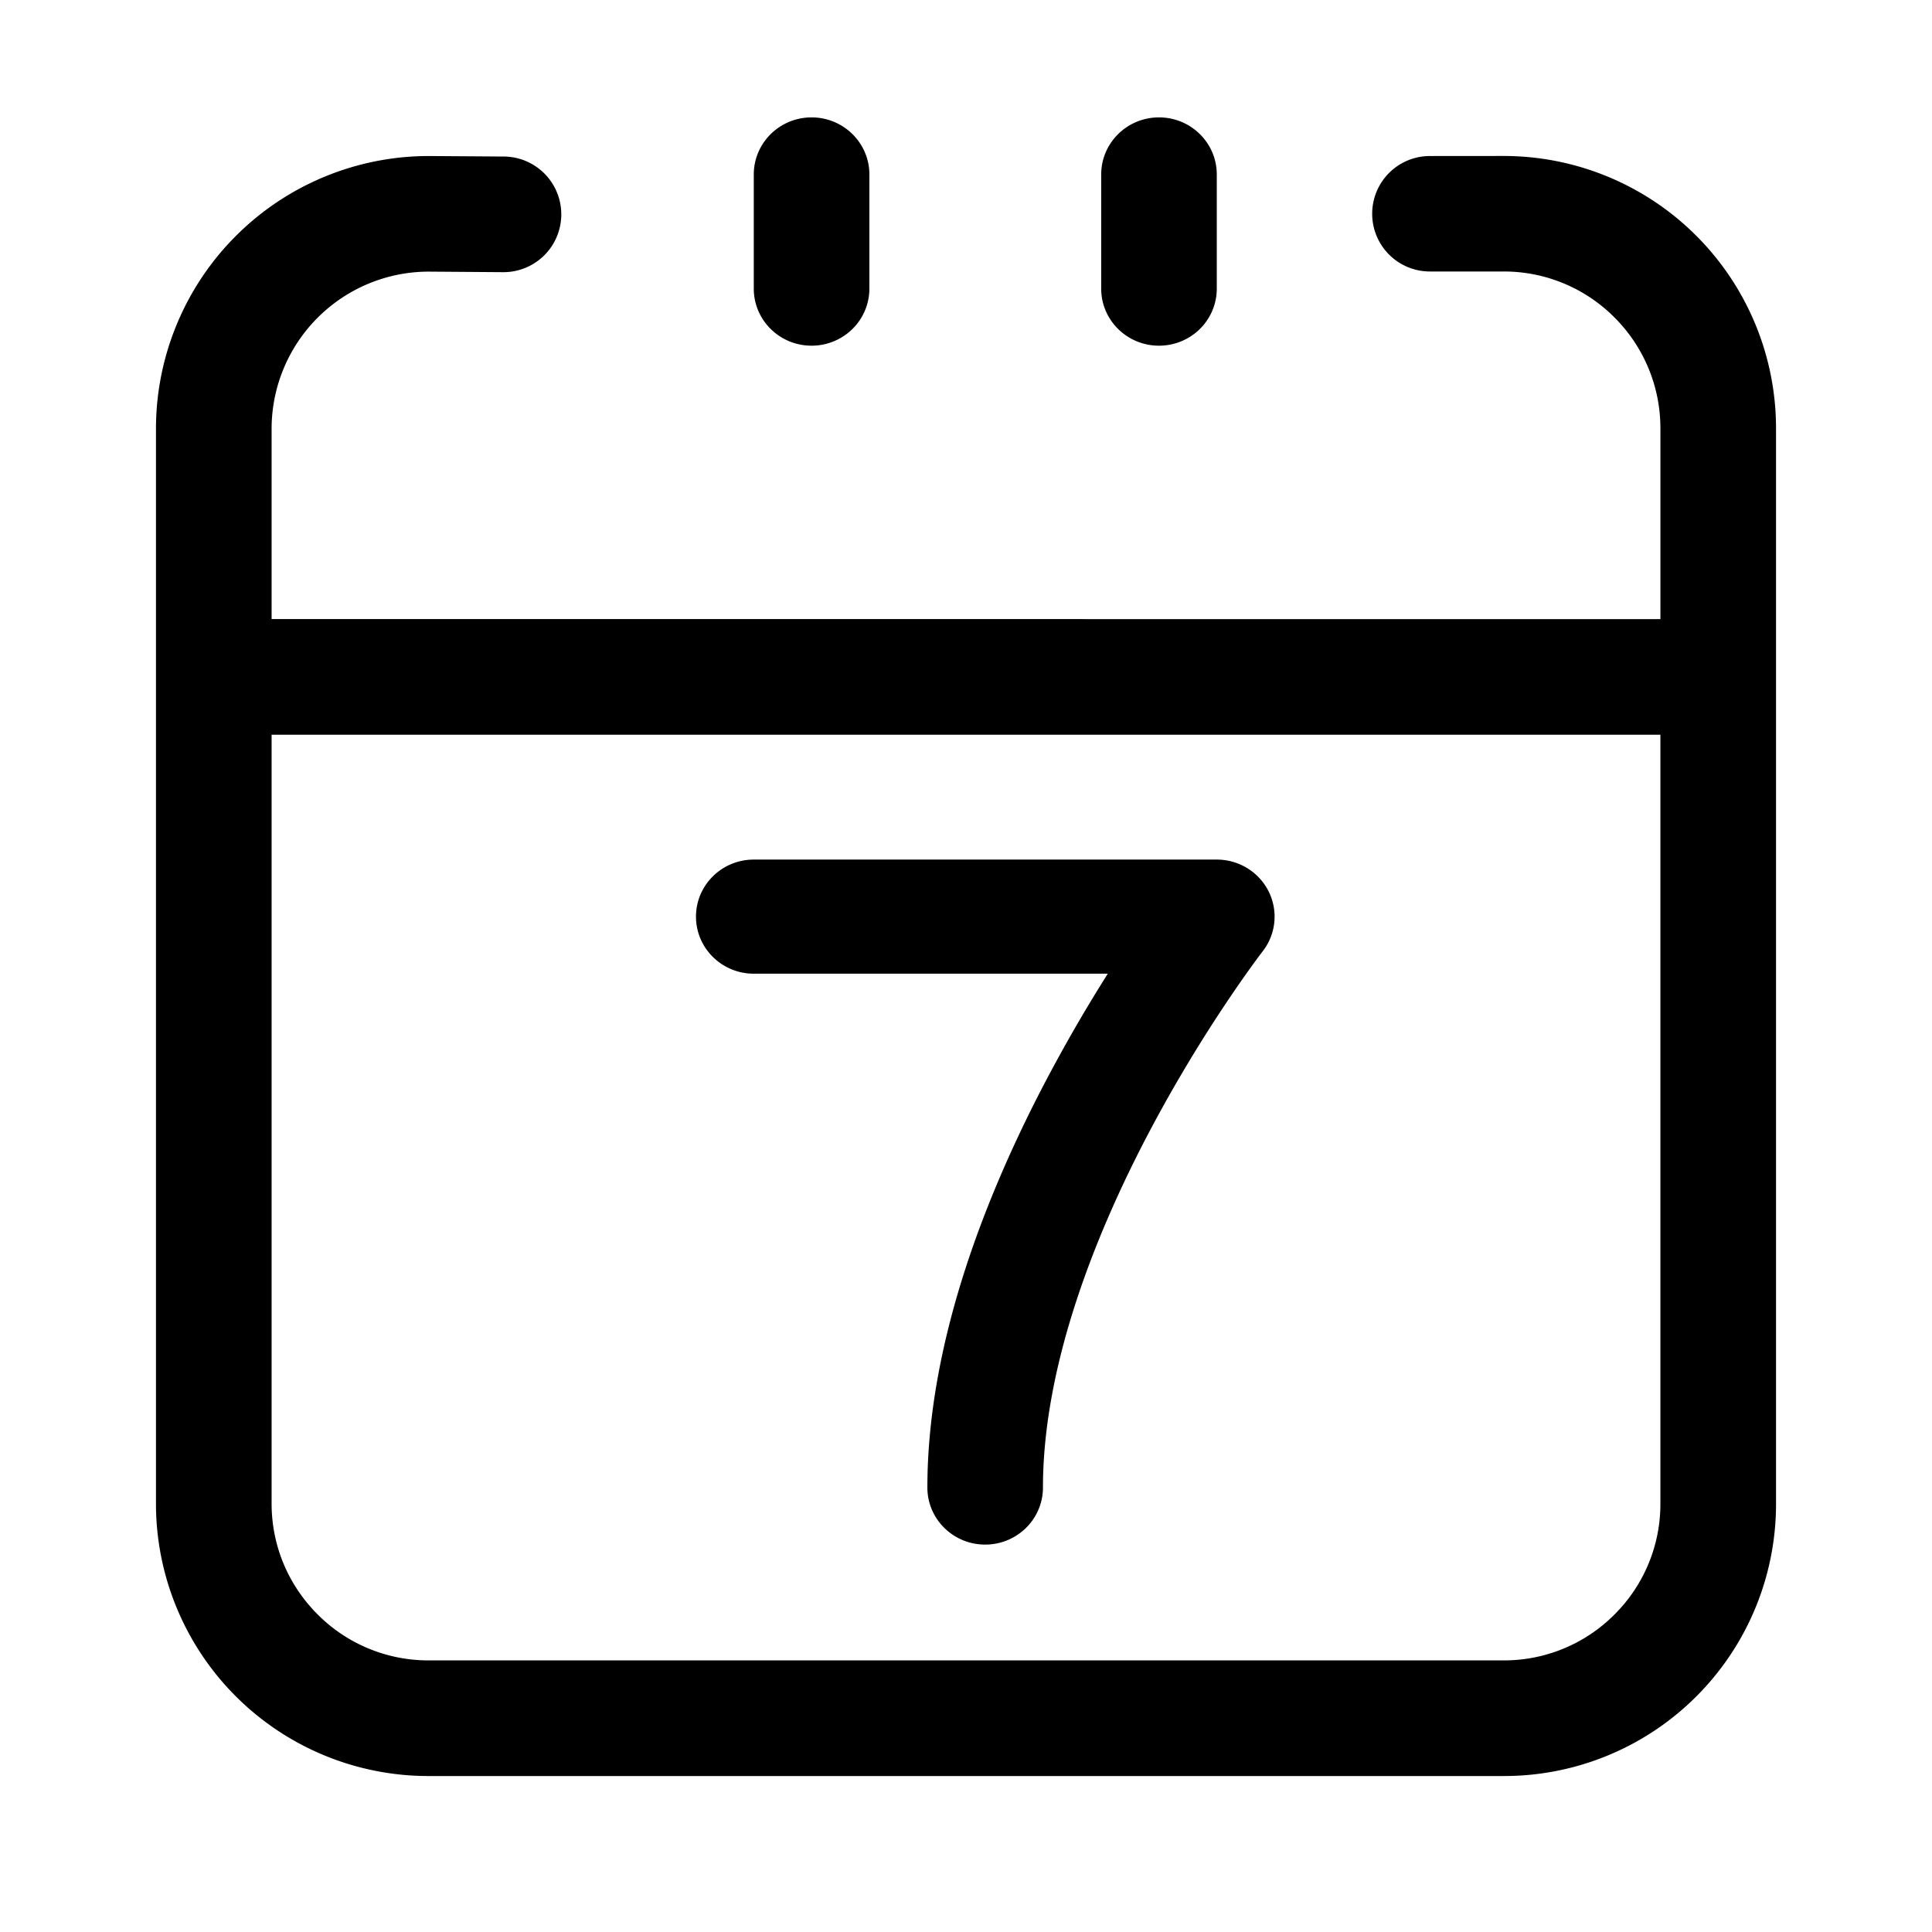<svg xmlns="http://www.w3.org/2000/svg" viewBox="0 0 96 96">
  <path d="M74.707 7.75A13.533 13.533 0 0 1 88.25 21.304v53.404A13.514 13.514 0 0 1 74.71 88.25h-53.4A13.535 13.535 0 0 1 7.75 74.708V21.304A13.556 13.556 0 0 1 21.31 7.753h.02l3.697.025a2.873 2.873 0 0 1-.02 5.746h-.02l-3.686-.027a7.814 7.814 0 0 0-7.805 7.807v9.454l.01.003 68.999.002v-9.46a7.774 7.774 0 0 0-2.278-5.524 7.743 7.743 0 0 0-5.515-2.289h-3.605a2.869 2.869 0 1 1-.003-5.737ZM13.506 36.507h-.01v38.2c0 2.086.815 4.041 2.29 5.516a7.76 7.76 0 0 0 5.525 2.281h53.4a7.737 7.737 0 0 0 5.513-2.281 7.74 7.74 0 0 0 2.28-5.515V36.509l-68.998-.002Zm46.955 6.205c1.094 0 2.092.613 2.576 1.58a2.805 2.805 0 0 1-.296 2.98c-.014.016-.715.927-1.755 2.477l-.256.384a72.424 72.424 0 0 0-3.528 5.927c-1.583 2.98-2.84 5.884-3.736 8.633-1.09 3.341-1.642 6.444-1.642 9.222 0 1.566-1.286 2.835-2.872 2.835-1.586 0-2.871-1.27-2.871-2.835 0-3.386.652-7.093 1.937-11.019 1.005-3.068 2.4-6.286 4.148-9.564a77.957 77.957 0 0 1 2.88-4.95h-17.59c-1.587 0-2.873-1.27-2.873-2.835 0-1.566 1.286-2.835 2.872-2.835ZM40.327 5.833c1.586 0 2.872 1.27 2.872 2.835v5.675c0 .752-.303 1.473-.842 2.004a2.89 2.89 0 0 1-2.03.83c-1.586 0-2.872-1.269-2.872-2.834V8.668c0-1.565 1.286-2.835 2.872-2.835Zm17.263 0c1.586 0 2.871 1.27 2.871 2.835v5.675c0 .752-.302 1.473-.84 2.004a2.89 2.89 0 0 1-2.031.83c-1.586 0-2.872-1.269-2.872-2.834V8.668c0-1.565 1.286-2.835 2.872-2.835Z" />
</svg>